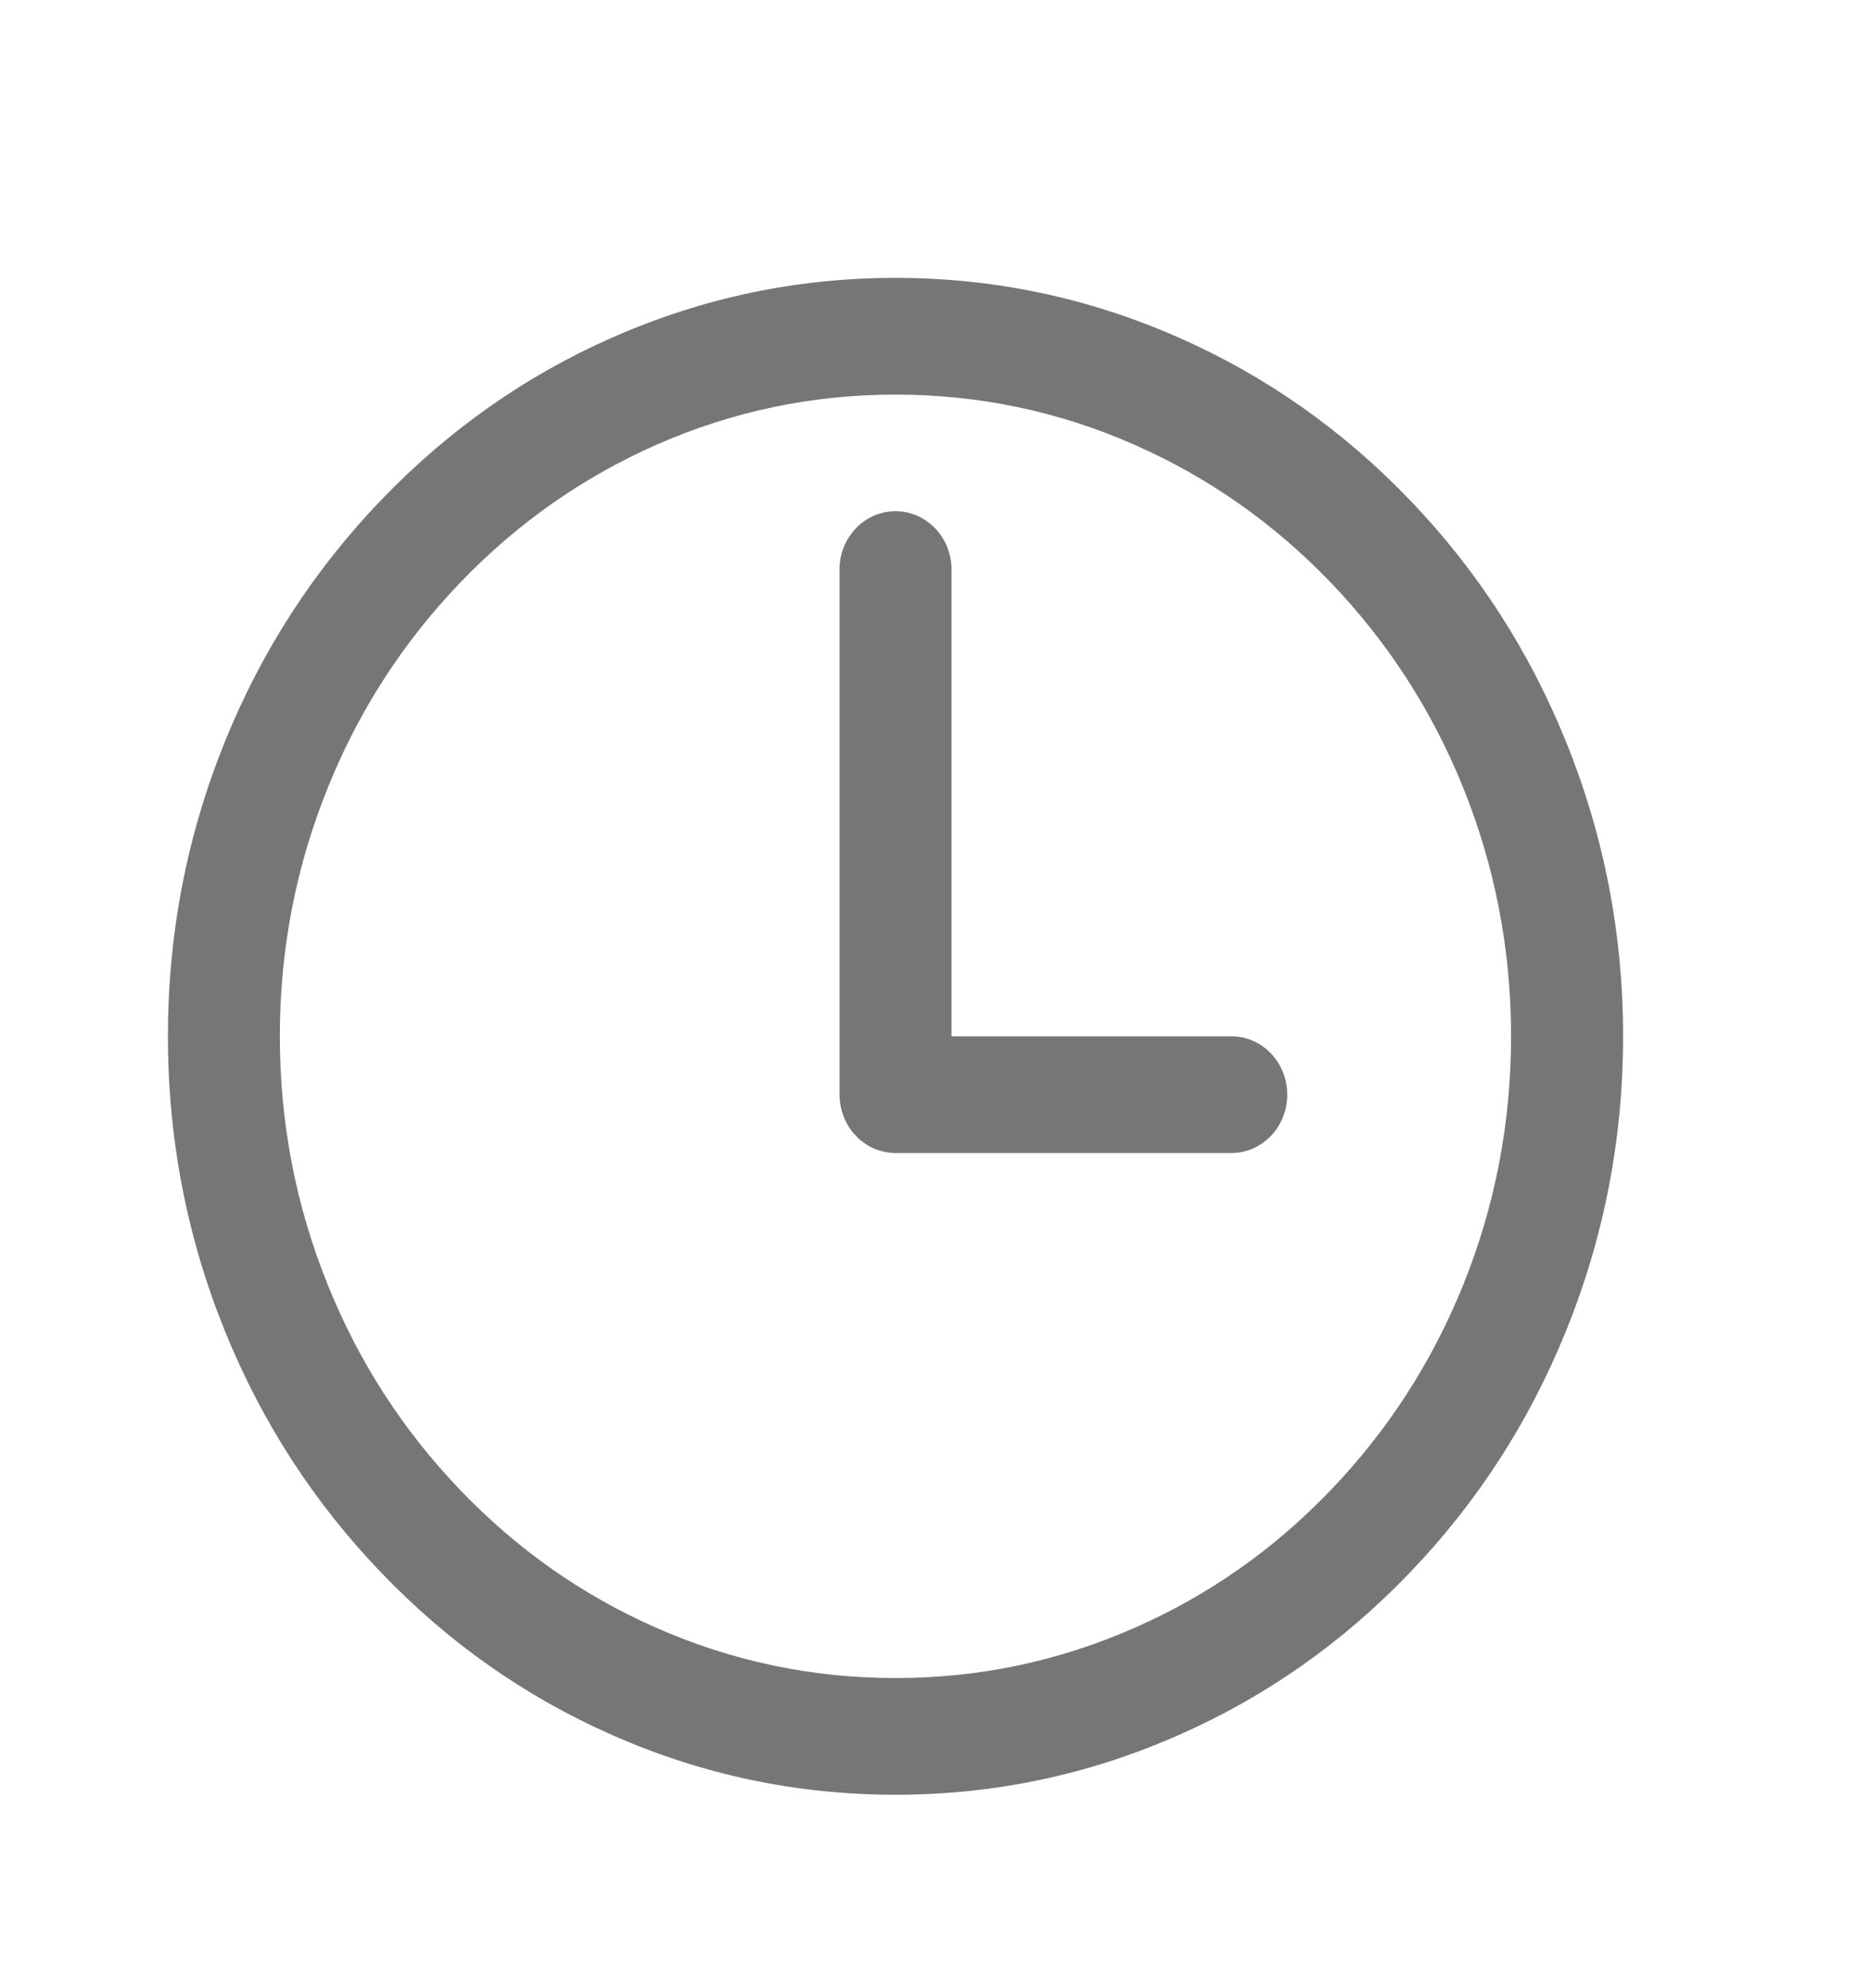 <svg width="16" height="17" viewBox="0 0 16 17" fill="none" xmlns="http://www.w3.org/2000/svg">
<mask id="mask0_739_2398" style="mask-type:luminance" maskUnits="userSpaceOnUse" x="0" y="0" width="16" height="17">
<path d="M0 0.88H15.315V16.843H0V0.88Z" fill="white"/>
</mask>
<g mask="url(#mask0_739_2398)">
<path d="M7.658 3.374C6.944 3.374 6.261 3.517 5.609 3.805C4.98 4.083 4.422 4.475 3.936 4.981C3.45 5.488 3.073 6.069 2.807 6.726C2.531 7.405 2.393 8.117 2.393 8.861C2.393 9.605 2.531 10.317 2.807 10.996C3.073 11.653 3.45 12.234 3.936 12.741C4.422 13.248 4.98 13.64 5.609 13.917C6.261 14.205 6.944 14.348 7.658 14.348C8.372 14.348 9.055 14.205 9.706 13.917C10.336 13.64 10.894 13.248 11.38 12.741C11.866 12.234 12.242 11.653 12.509 10.996C12.784 10.317 12.922 9.605 12.922 8.861C12.922 8.117 12.784 7.405 12.509 6.726C12.242 6.069 11.866 5.488 11.38 4.981C10.894 4.475 10.336 4.083 9.706 3.805C9.055 3.517 8.372 3.374 7.658 3.374ZM7.658 2.376C8.501 2.376 9.308 2.546 10.079 2.886C10.824 3.214 11.483 3.678 12.057 4.276C12.631 4.874 13.075 5.561 13.39 6.337C13.716 7.141 13.88 7.982 13.88 8.861C13.88 9.74 13.716 10.582 13.39 11.385C13.075 12.161 12.631 12.848 12.057 13.446C11.483 14.045 10.824 14.508 10.079 14.836C9.308 15.176 8.501 15.346 7.658 15.346C6.814 15.346 6.007 15.176 5.236 14.836C4.492 14.508 3.833 14.045 3.259 13.446C2.685 12.848 2.24 12.161 1.925 11.385C1.599 10.582 1.436 9.74 1.436 8.861C1.436 7.982 1.599 7.141 1.925 6.337C2.24 5.561 2.685 4.874 3.259 4.276C3.833 3.678 4.492 3.214 5.236 2.886C6.007 2.546 6.814 2.376 7.658 2.376Z" fill="#767676"/>
<path fill-rule="evenodd" clip-rule="evenodd" d="M7.658 4.371C7.394 4.371 7.179 4.594 7.179 4.87V9.36C7.179 9.392 7.183 9.425 7.189 9.457C7.195 9.489 7.204 9.52 7.216 9.551C7.228 9.581 7.243 9.61 7.26 9.637C7.278 9.664 7.297 9.689 7.32 9.712C7.342 9.736 7.366 9.756 7.392 9.774C7.418 9.793 7.446 9.808 7.475 9.821C7.504 9.833 7.534 9.843 7.565 9.849C7.596 9.855 7.627 9.859 7.658 9.859H10.53C10.794 9.859 11.008 9.635 11.008 9.36C11.008 9.084 10.794 8.861 10.53 8.861H8.137V4.87C8.137 4.594 7.922 4.371 7.658 4.371Z" fill="#767676"/>
</g>
</svg>
